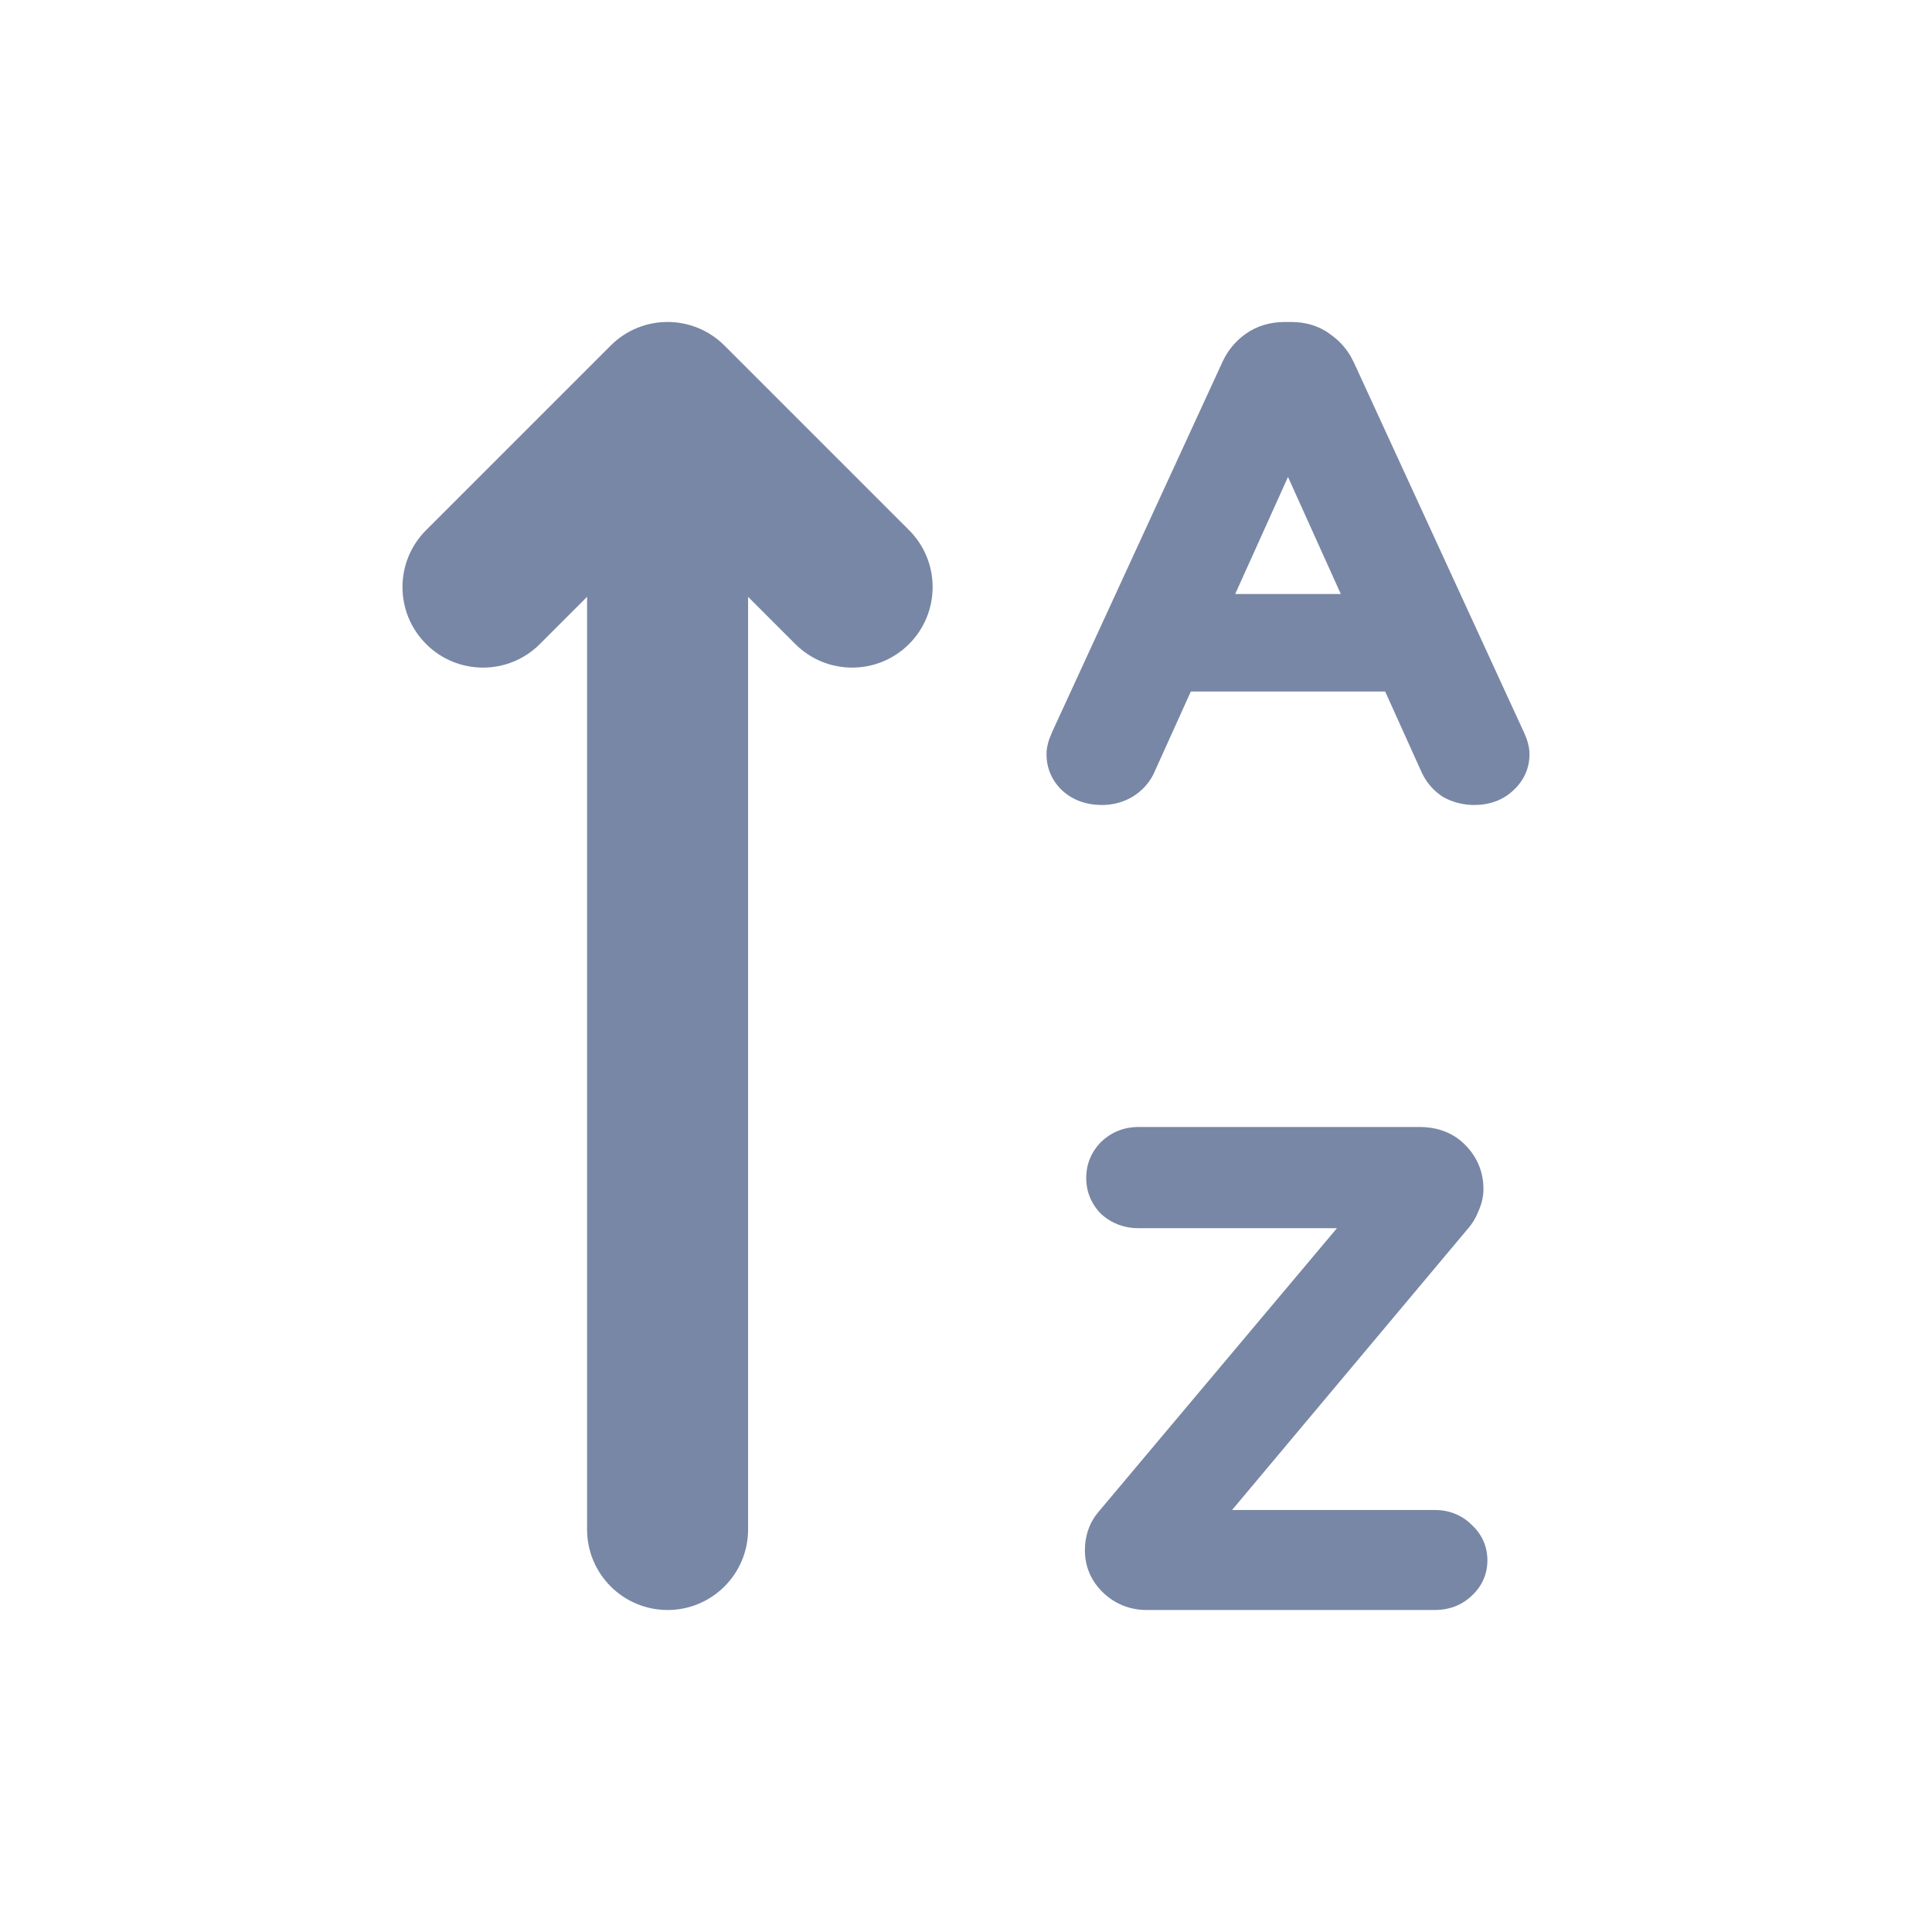 <svg width="24" height="24" viewBox="0 0 24 24" fill="none" xmlns="http://www.w3.org/2000/svg">
<path d="M9 4.293L11.293 6.586C11.683 6.976 11.683 7.609 11.293 8C10.902 8.391 10.269 8.391 9.879 8L9.293 7.414V19C9.293 19.552 8.845 20 8.293 20C7.741 20 7.293 19.552 7.293 19V7.414L6.707 8C6.317 8.391 5.683 8.391 5.293 8C4.902 7.609 4.902 6.976 5.293 6.586L7.586 4.293C7.976 3.902 8.609 3.902 9 4.293Z" fill="#7887A5"/>
<path fill-rule="evenodd" clip-rule="evenodd" d="M13 9.368C13 9.531 13.059 9.684 13.183 9.808L13.191 9.816C13.327 9.942 13.501 10 13.687 10C13.819 10 13.947 9.969 14.062 9.901L14.068 9.898C14.182 9.828 14.27 9.734 14.328 9.619L14.793 8.59H17.207L17.667 9.609L17.672 9.618C17.727 9.727 17.807 9.82 17.913 9.891L17.926 9.9L17.94 9.907C18.055 9.969 18.181 10 18.314 10C18.497 10 18.672 9.943 18.805 9.812C18.935 9.691 19 9.536 19 9.368C19 9.273 18.969 9.181 18.934 9.104L16.812 4.489L16.809 4.485C16.746 4.353 16.652 4.241 16.527 4.154C16.386 4.047 16.218 4 16.042 4H15.958C15.778 4 15.608 4.049 15.465 4.154C15.344 4.242 15.253 4.355 15.191 4.485L13.066 9.102L13.066 9.104C13.031 9.181 13 9.273 13 9.368ZM16 5.925L16.656 7.379H15.344L16 5.925Z" fill="#7887A5"/>
<path d="M16.608 15.257L13.64 18.788L13.639 18.79C13.526 18.926 13.477 19.089 13.477 19.259C13.477 19.46 13.554 19.64 13.702 19.783C13.85 19.925 14.036 20 14.245 20H17.828C17.998 20 18.155 19.943 18.279 19.826C18.409 19.708 18.477 19.554 18.477 19.383C18.477 19.214 18.411 19.061 18.284 18.944C18.162 18.822 18.004 18.758 17.828 18.758H15.305L18.229 15.27C18.289 15.203 18.334 15.127 18.366 15.045C18.404 14.961 18.428 14.869 18.428 14.772C18.428 14.569 18.357 14.384 18.212 14.234C18.06 14.071 17.855 14 17.635 14H14.141C13.962 14 13.803 14.065 13.678 14.186L13.669 14.194C13.553 14.317 13.493 14.468 13.493 14.633C13.493 14.797 13.553 14.949 13.669 15.071L13.678 15.079L13.686 15.087C13.813 15.2 13.97 15.257 14.141 15.257H16.608Z" fill="#7887A5"/>
</svg>

